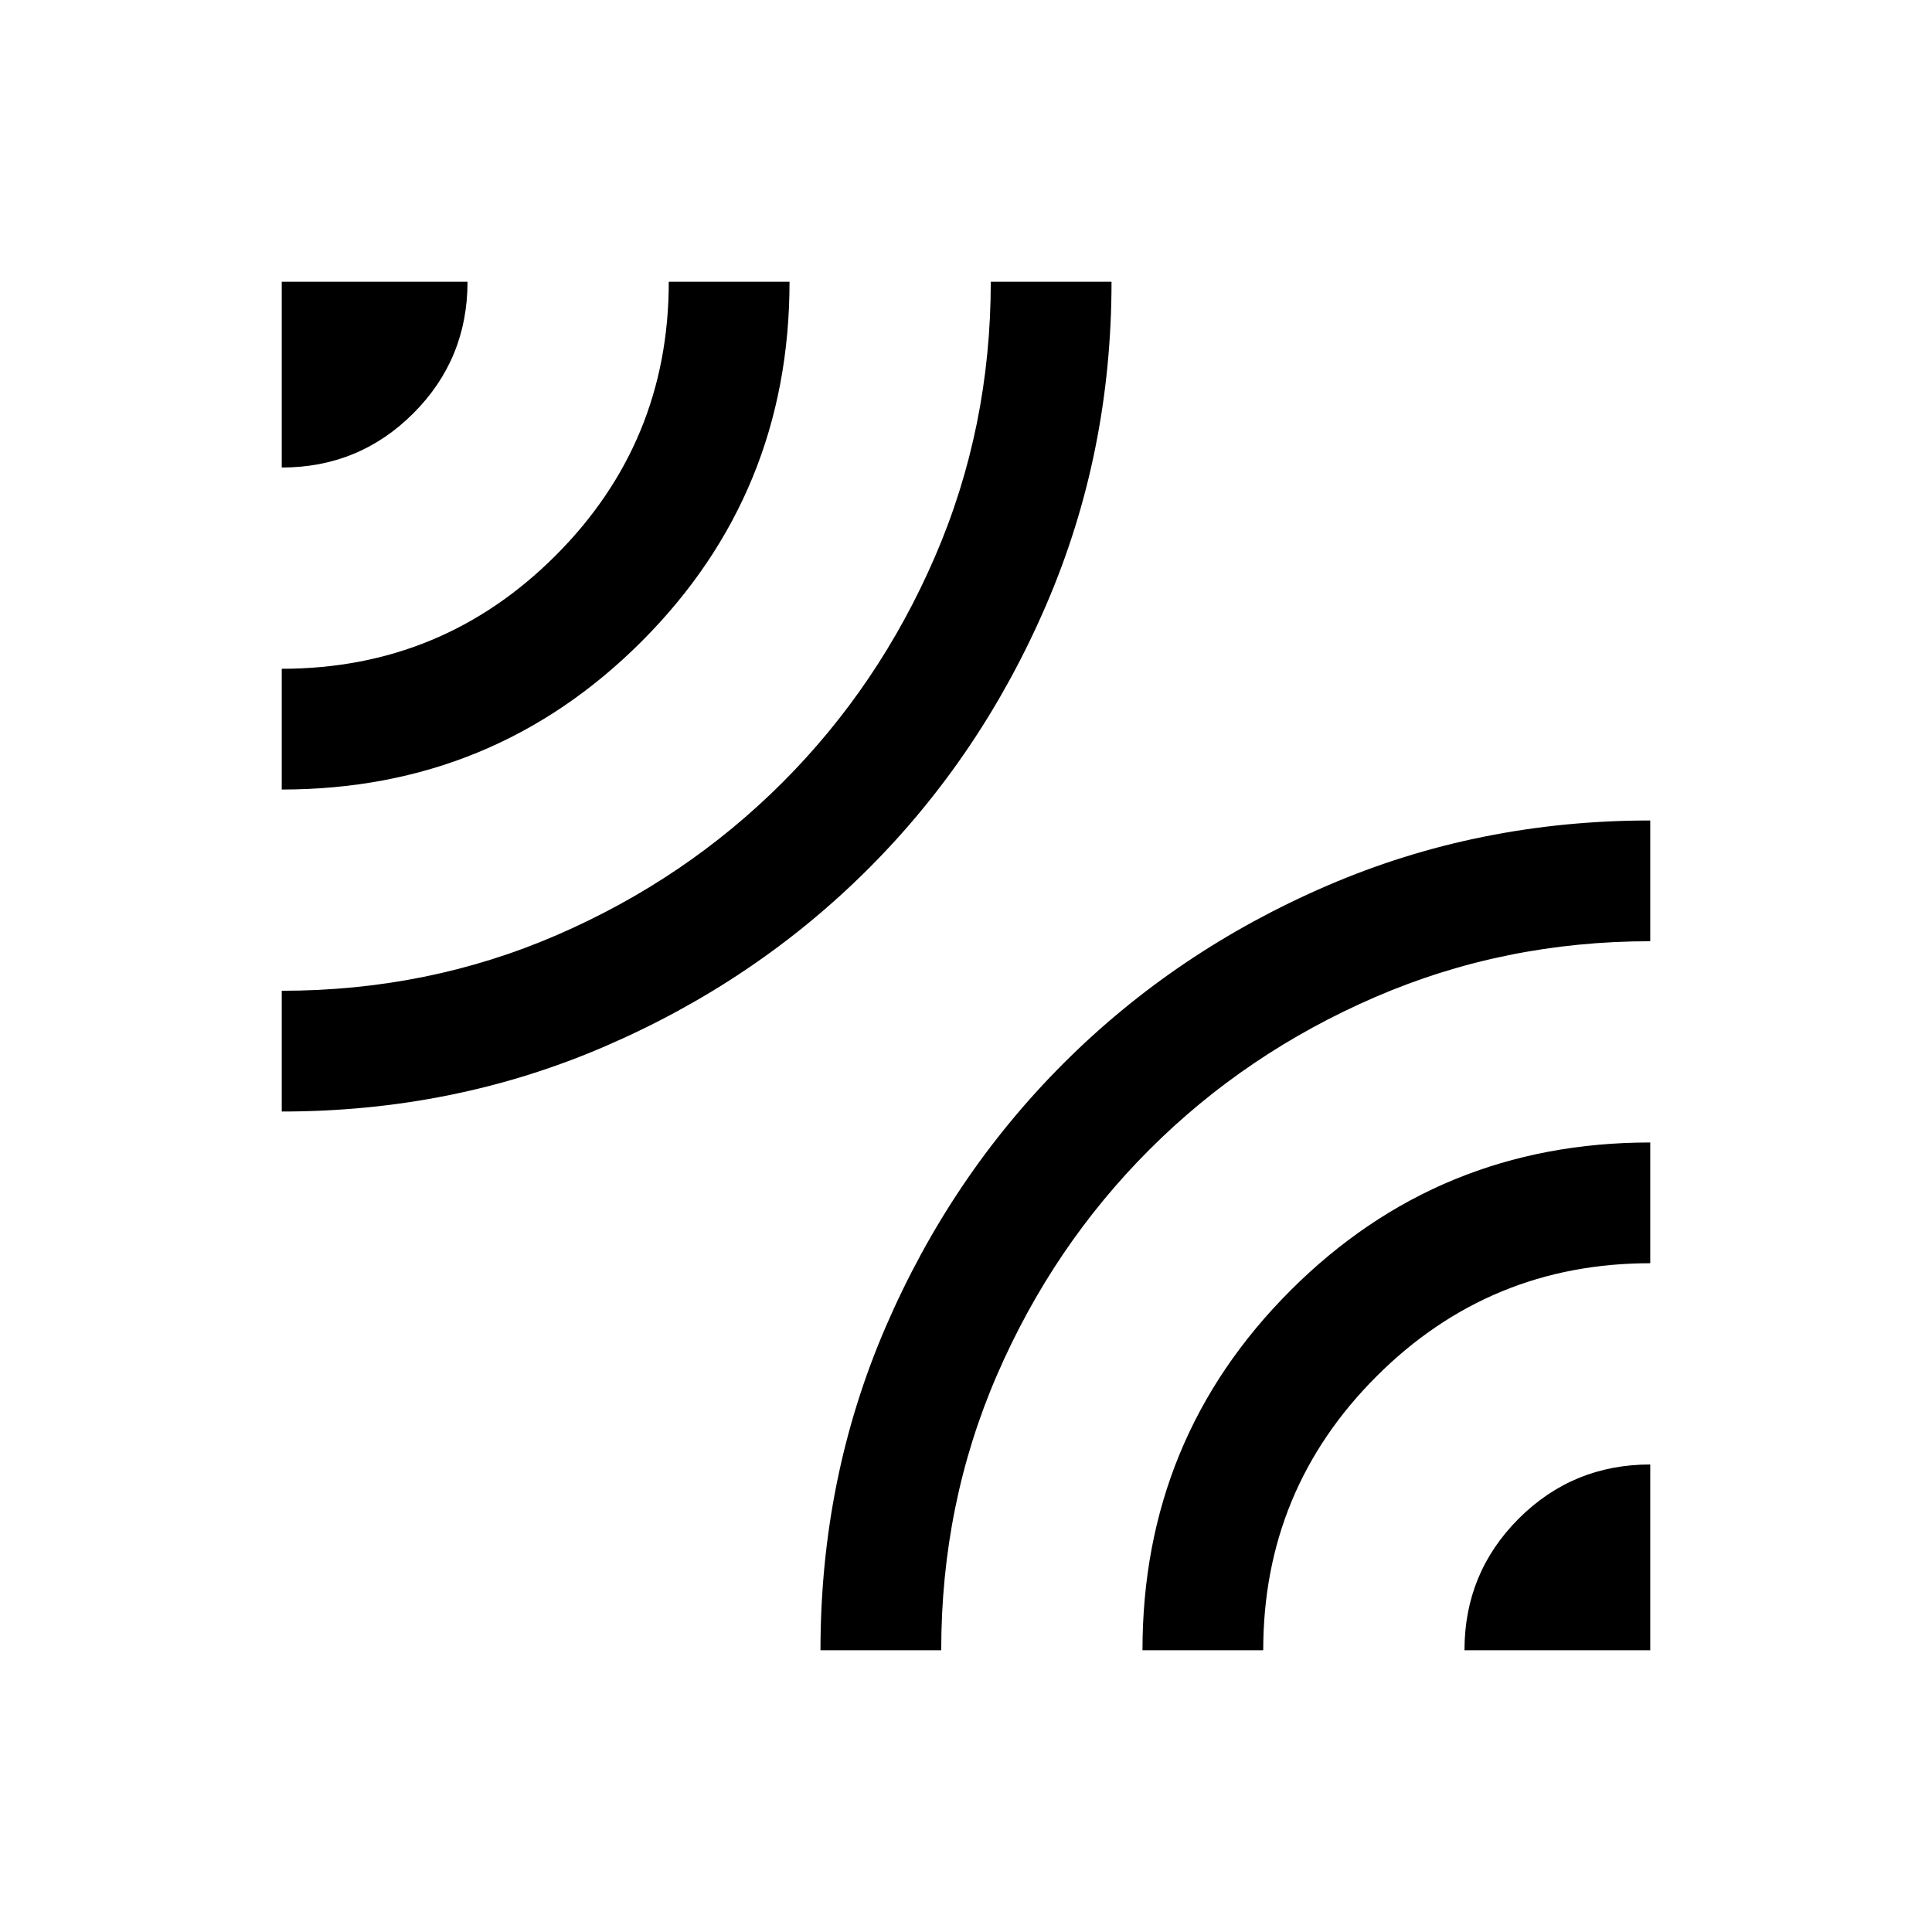 <svg xmlns="http://www.w3.org/2000/svg" height="24" viewBox="0 -960 960 960" width="24"><path d="M140-407.69v-60q72.85 0 136.81-27.73 63.96-27.73 112-75.77 48.04-48.04 75.77-112.19 27.73-64.15 27.73-136.62h60q0 85.23-32.39 160.42-32.38 75.2-88.34 131.16-55.96 55.96-130.96 88.34-75 32.39-160.62 32.39Zm0-160v-60q79.81 0 136.06-56.25T332.31-820h60q0 105.23-73.54 178.77T140-567.69Zm0-160V-820h92.31q0 38.46-26.93 65.38-26.92 26.93-65.38 26.93ZM407.69-140q0-85.62 32.39-160.62 32.38-75 88.34-130.96 55.96-55.96 131.06-88.34 75.1-32.39 160.52-32.39v60q-72.46 0-136.62 27.73-64.15 27.73-112.19 75.77-48.04 48.04-75.77 112-27.73 63.96-27.73 136.81h-60Zm160 0q0-105.23 73.54-178.77T820-392.31v60q-79.81 0-136.06 56.25T627.69-140h-60Zm160 0q0-38.46 26.93-65.38 26.92-26.93 65.38-26.93V-140h-92.31Z"/></svg>